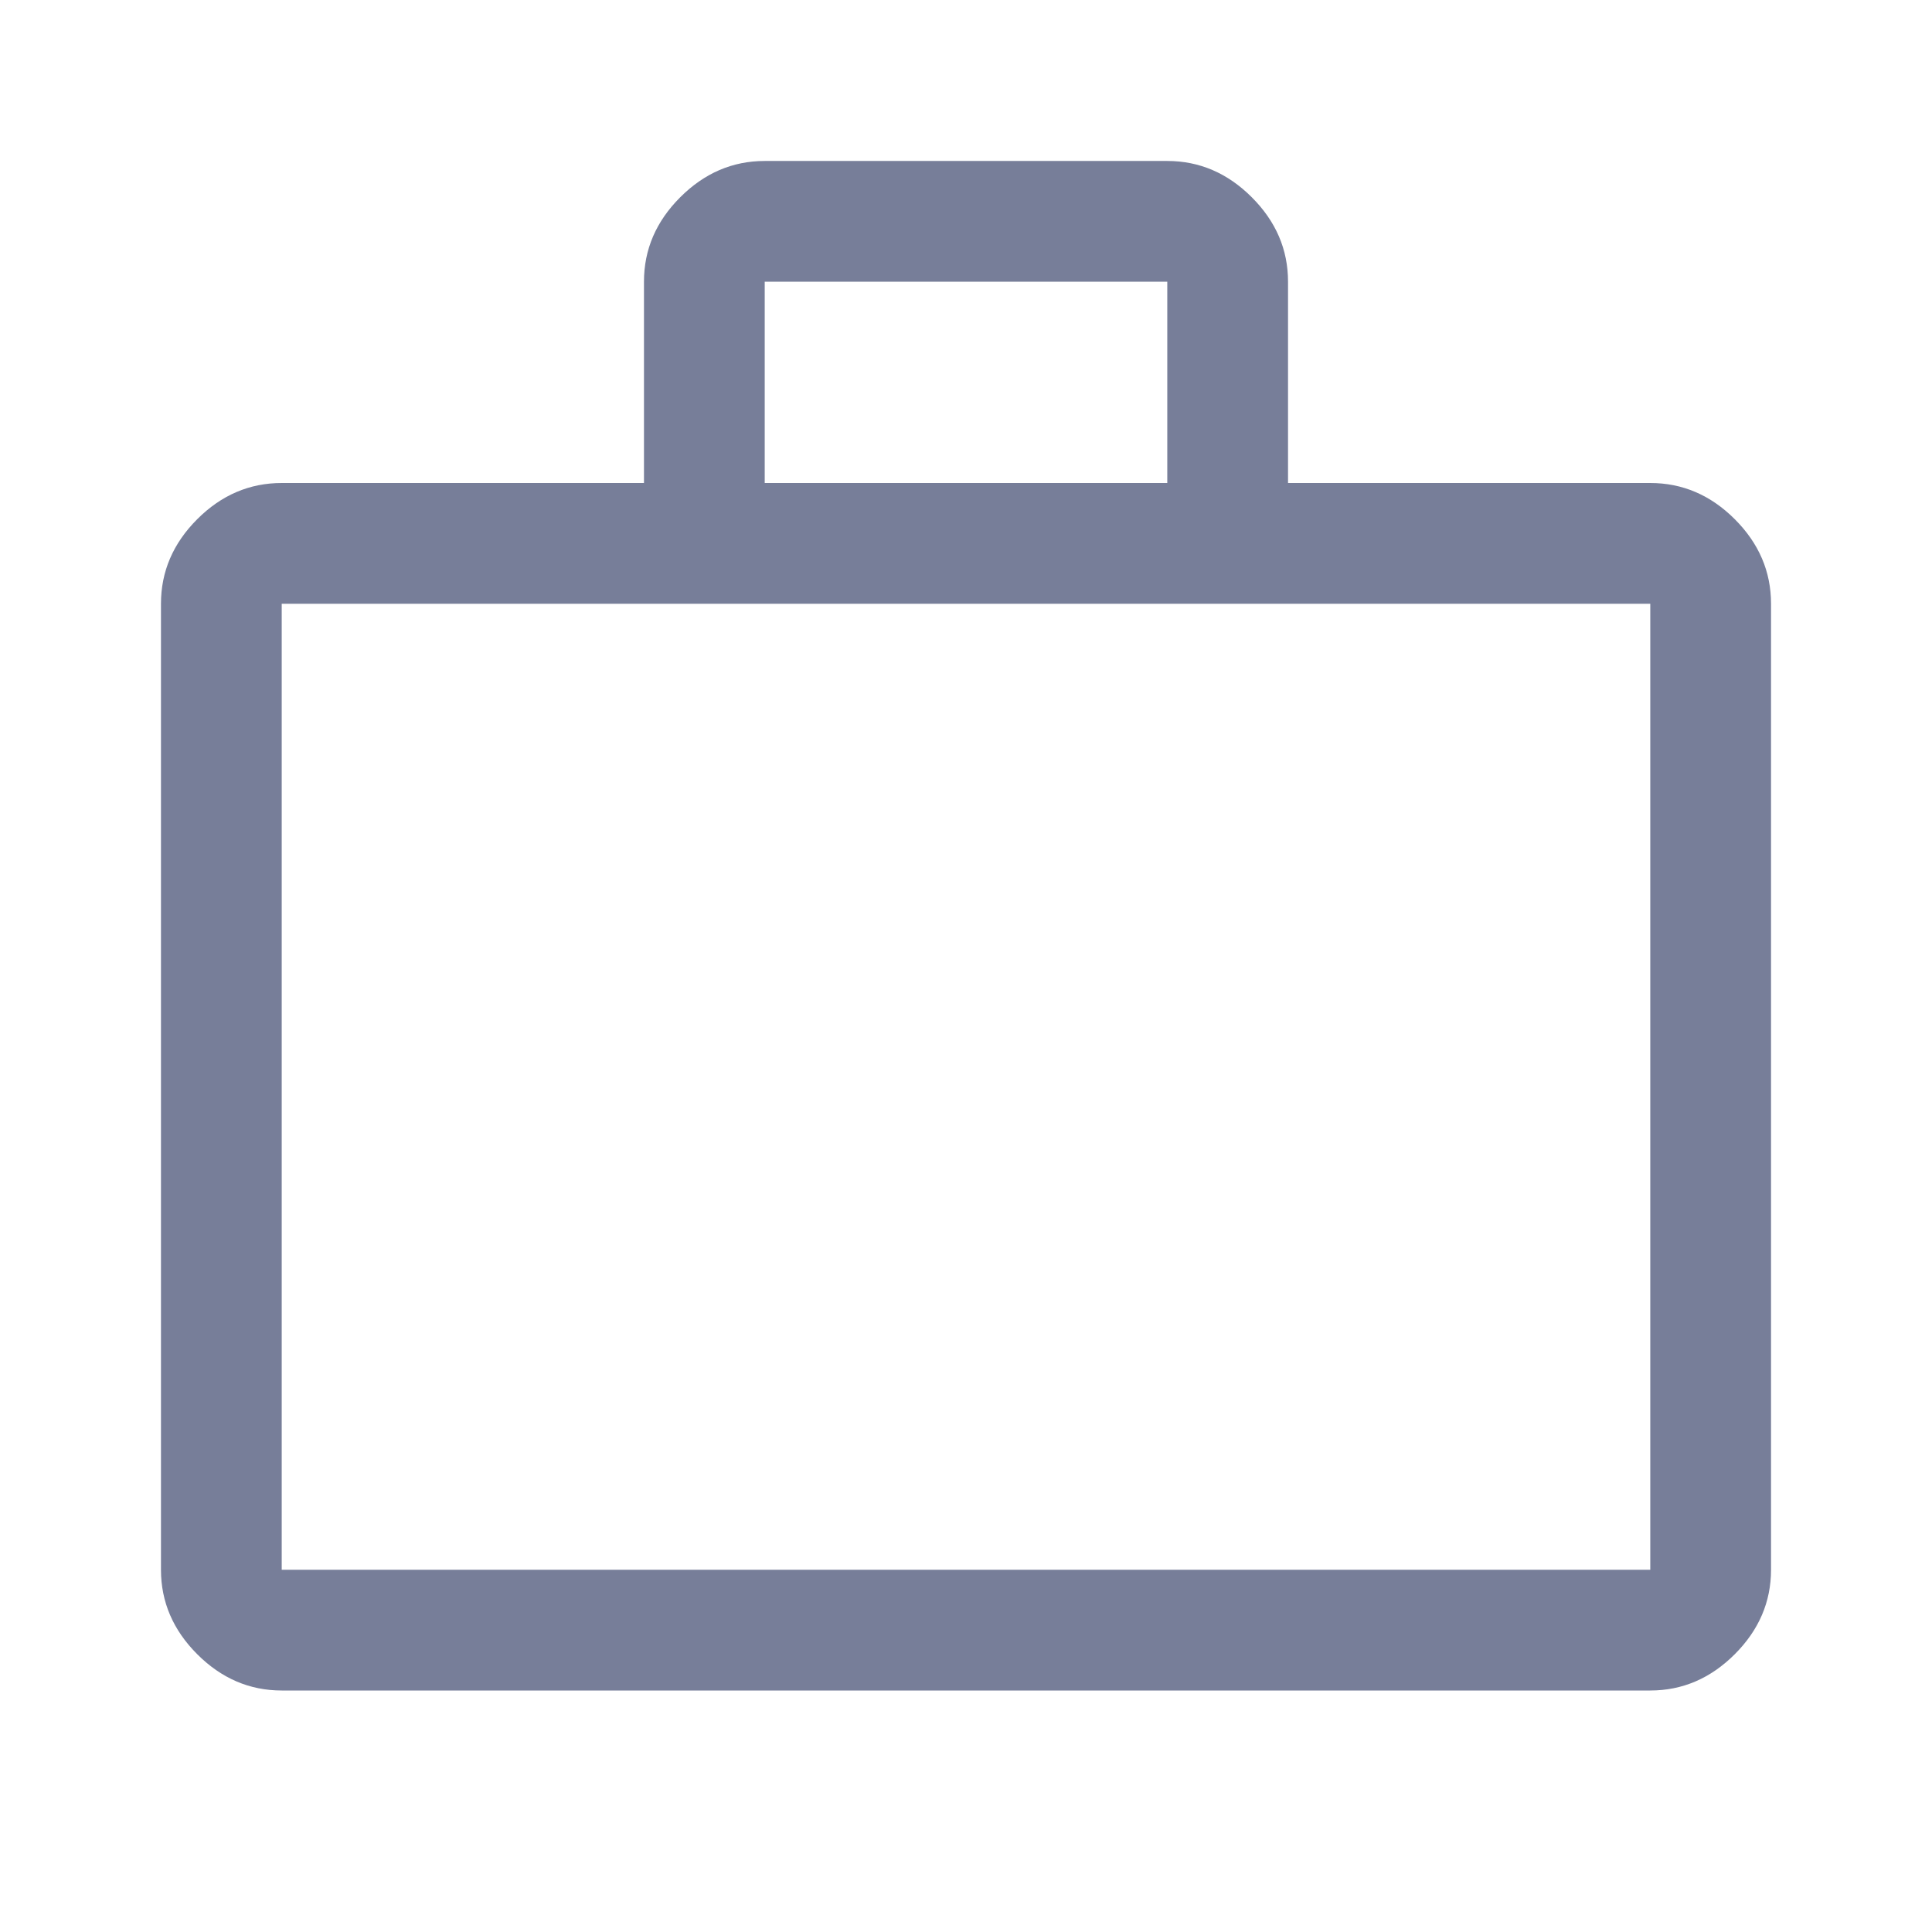 <svg width="22" height="22" viewBox="0 0 22 22" fill="none" xmlns="http://www.w3.org/2000/svg">
<path d="M3.208 19.25C2.842 19.25 2.521 19.112 2.246 18.837C1.971 18.562 1.833 18.241 1.833 17.875V6.875C1.833 6.508 1.971 6.187 2.246 5.912C2.521 5.637 2.842 5.5 3.208 5.5H7.333V3.208C7.333 2.841 7.471 2.521 7.746 2.246C8.021 1.971 8.342 1.833 8.708 1.833H13.292C13.658 1.833 13.979 1.971 14.254 2.246C14.529 2.521 14.667 2.841 14.667 3.208V5.5H18.792C19.158 5.5 19.479 5.637 19.754 5.912C20.029 6.187 20.167 6.508 20.167 6.875V17.875C20.167 18.241 20.029 18.562 19.754 18.837C19.479 19.112 19.158 19.25 18.792 19.25H3.208ZM3.208 17.875H18.792V6.875H3.208V17.875ZM8.708 5.5H13.292V3.208H8.708V5.5ZM3.208 17.875V6.875V17.875Z" fill="#777E99"/>
</svg>
